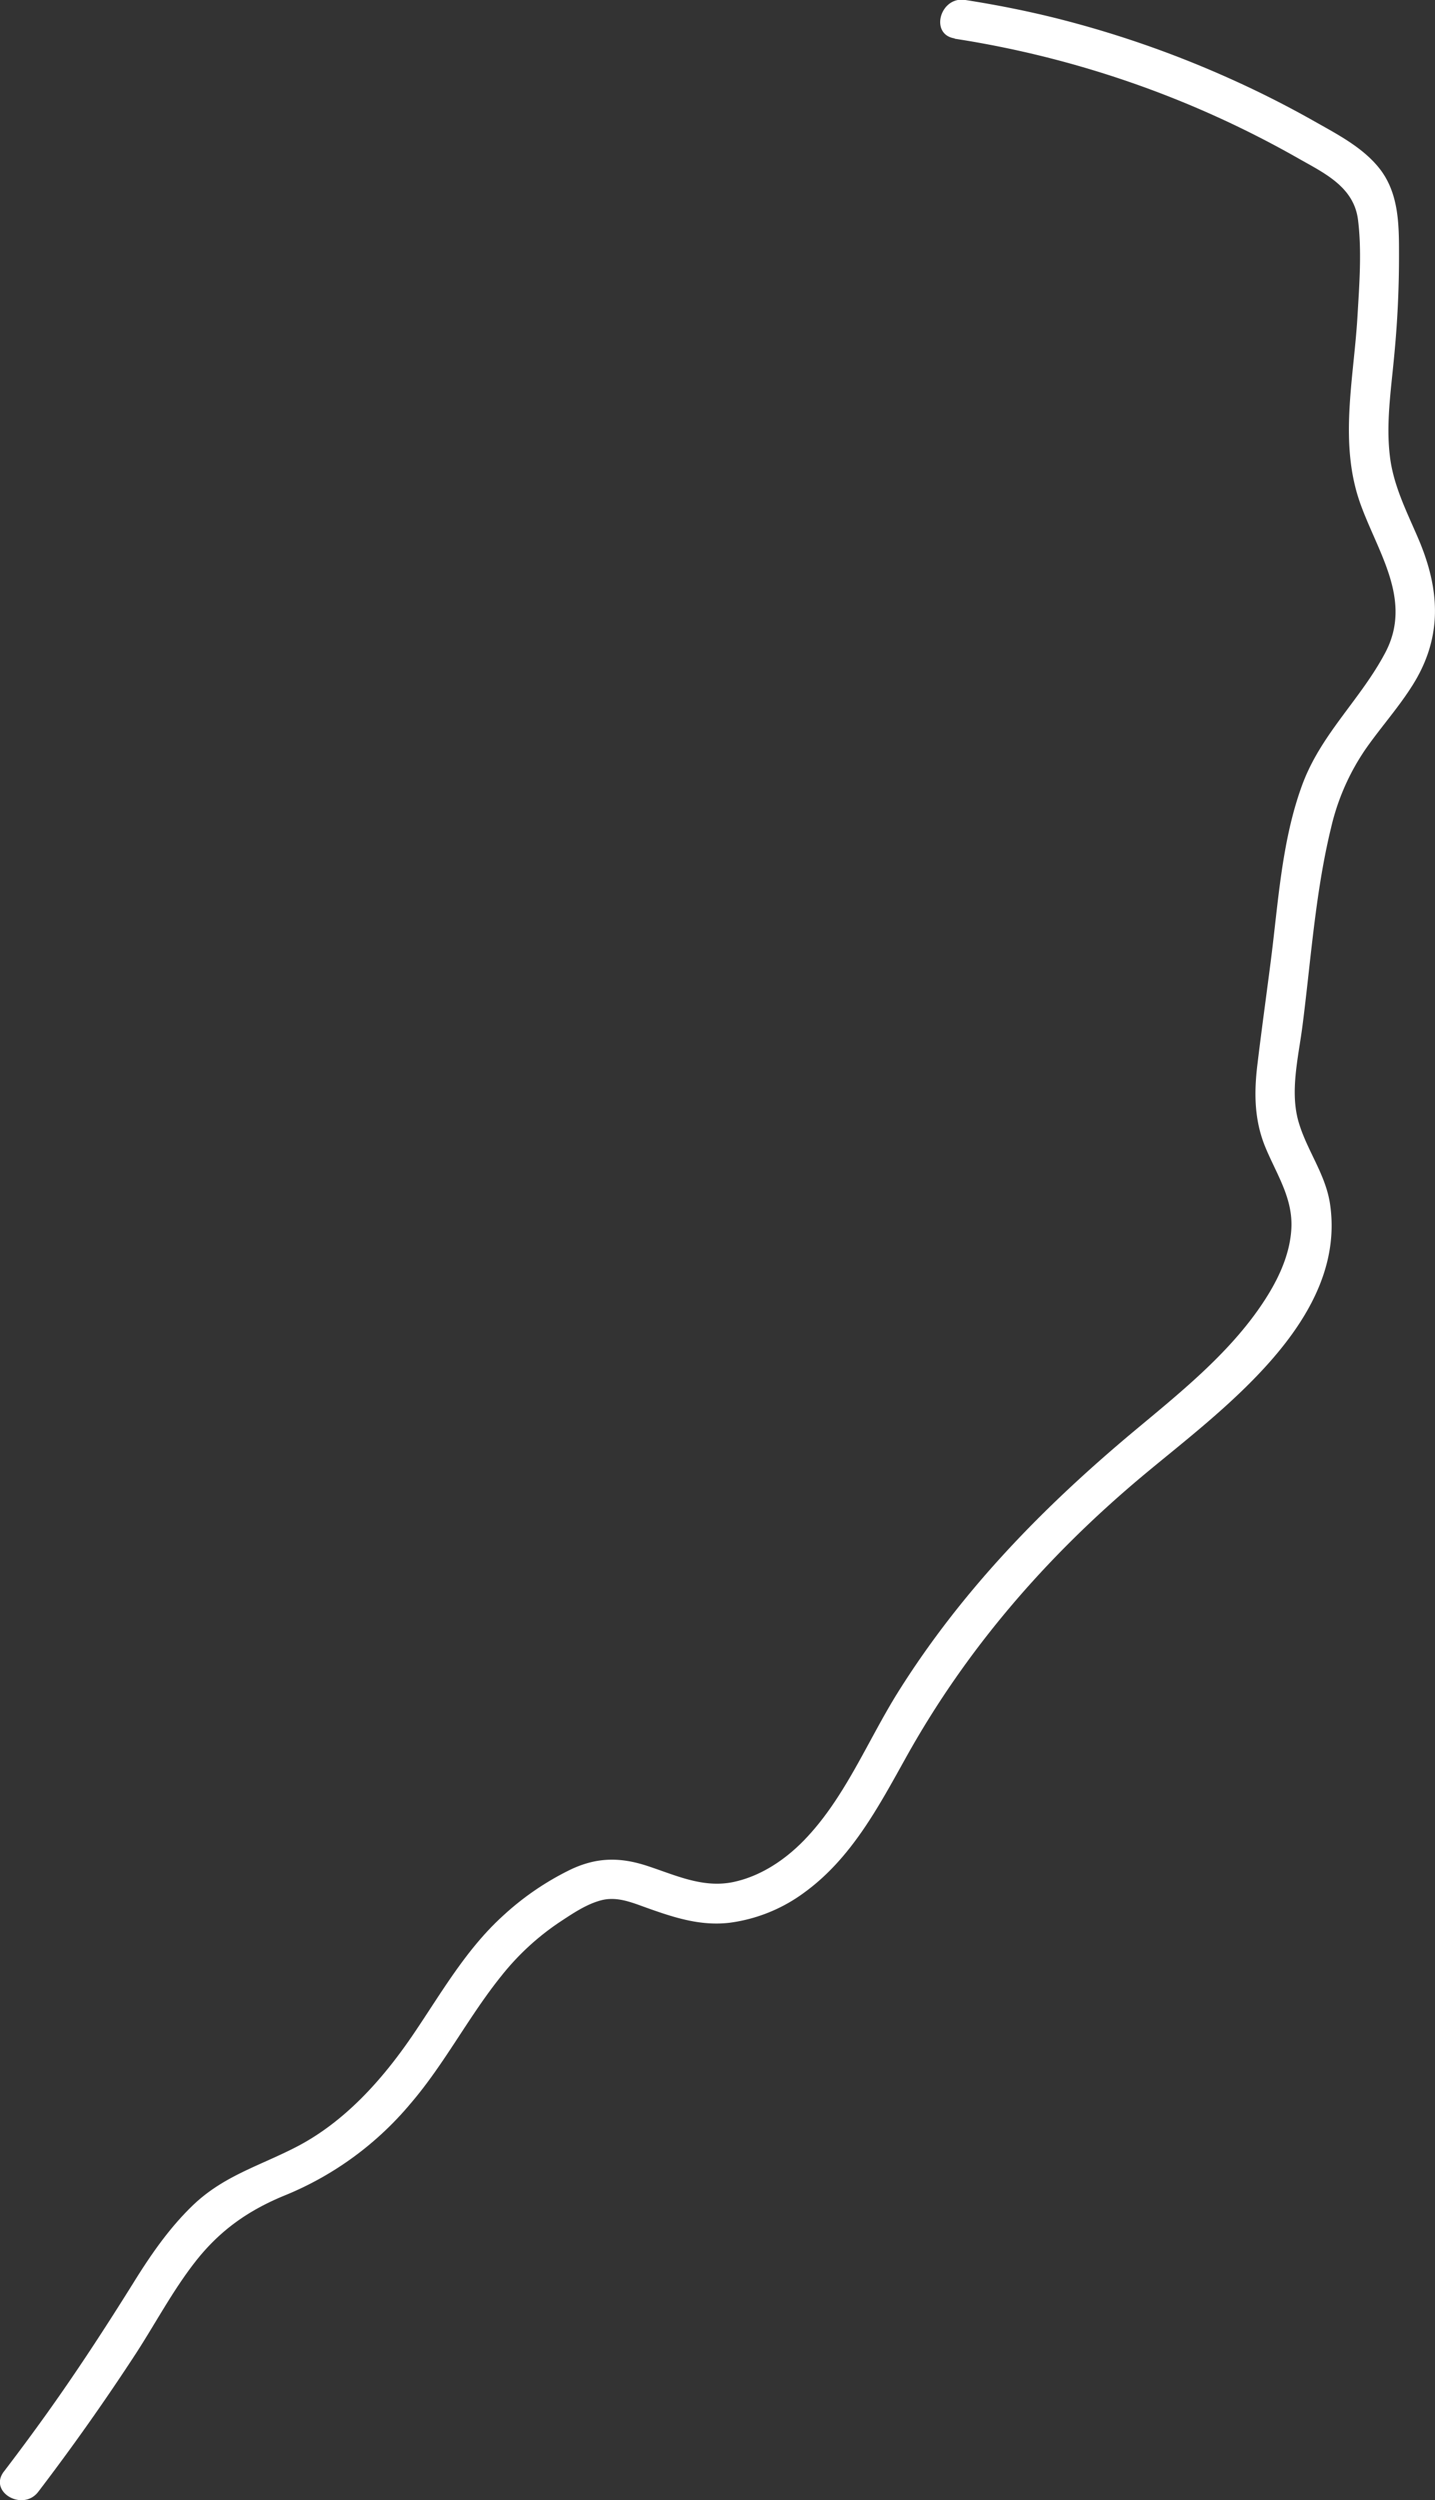 <svg id="Layer_1" data-name="Layer 1" xmlns="http://www.w3.org/2000/svg" viewBox="0 0 360.06 627"><rect x="0" y="0" width="360.06" height="627" fill="#333333" stroke="none"/><defs><style>.cls-1{fill:#fff;}</style></defs><title>spacerope</title><path class="cls-1" d="M315.26,156.76a252.14,252.14,0,0,1,86,29.89c6.57,3.75,14.09,7.14,15.17,15.45,1,7.88.34,16.32-.12,24.23-.91,15.72-4.76,31.91.78,47.2,4.44,12.27,13.11,24.14,6.18,37.22-6.2,11.72-16.11,20.37-20.8,33.06-5.25,14.19-6.05,30-8,44.9-1.09,8.45-2.26,16.9-3.28,25.37-.86,7.19-.77,14,2.05,20.77s6.9,12.71,6.48,20.33c-.41,7.25-3.93,14-8,19.86-8.33,12-20.23,21.53-31.36,30.81C337.42,525,317,545.92,301,571.44c-7.69,12.32-13.35,26.62-23.59,37.14-4.81,4.94-10.9,9-17.73,10.44-7.6,1.57-14.37-1.68-21.43-4-6.83-2.26-12.66-2.27-19.24.8a70.24,70.24,0,0,0-17.09,11.65c-9.37,8.5-15.6,19.57-22.64,29.91-7.69,11.29-17.27,22-29.59,28.25-9,4.6-17.79,7.09-25.36,14.23-6,5.71-10.7,12.49-15.06,19.51-7,11.22-14.19,22.26-21.87,33q-5.25,7.33-10.74,14.51c-3.9,5.11,4.78,10.1,8.64,5.05q12.87-16.86,24.47-34.63c4.93-7.59,9.25-15.77,14.82-22.92,6.27-8.07,13.57-13.14,22.92-16.92a80.89,80.89,0,0,0,31.16-22.84c8.59-10,14.57-21.8,22.78-32A64.18,64.18,0,0,1,216.22,629c3.19-2.1,6.68-4.48,10.42-5.43,4-1,7.73.63,11.44,1.95,6.74,2.4,13.34,4.56,20.59,3.72a40.33,40.33,0,0,0,18.89-7.63c11.78-8.57,18.58-21.49,25.52-33.93,15.18-27.23,35.25-50.33,59.09-70.32,19.49-16.34,51.57-38.9,47.26-68.33-1.11-7.51-5.77-13.4-7.87-20.53-2.27-7.66-.07-16.34.93-24.06,2.13-16.5,3.24-33.57,7.18-49.76a57.87,57.87,0,0,1,8.71-19.83c3.79-5.42,8.24-10.37,11.77-16,7.58-12.05,6.87-24,1.42-36.73-2.87-6.71-6.24-13.25-7.12-20.6-1-8.14.24-16.39,1-24.49a259.44,259.44,0,0,0,1.28-26.44c0-7.27-.07-14.9-4.68-21-4.15-5.44-10.67-8.79-16.52-12.1q-10.4-5.88-21.31-10.76a262,262,0,0,0-43.79-15.18c-7.45-1.85-15-3.33-22.55-4.51-6.29-1-9,8.64-2.66,9.64Z" transform="translate(-75.7 -147.05)"/></svg>
